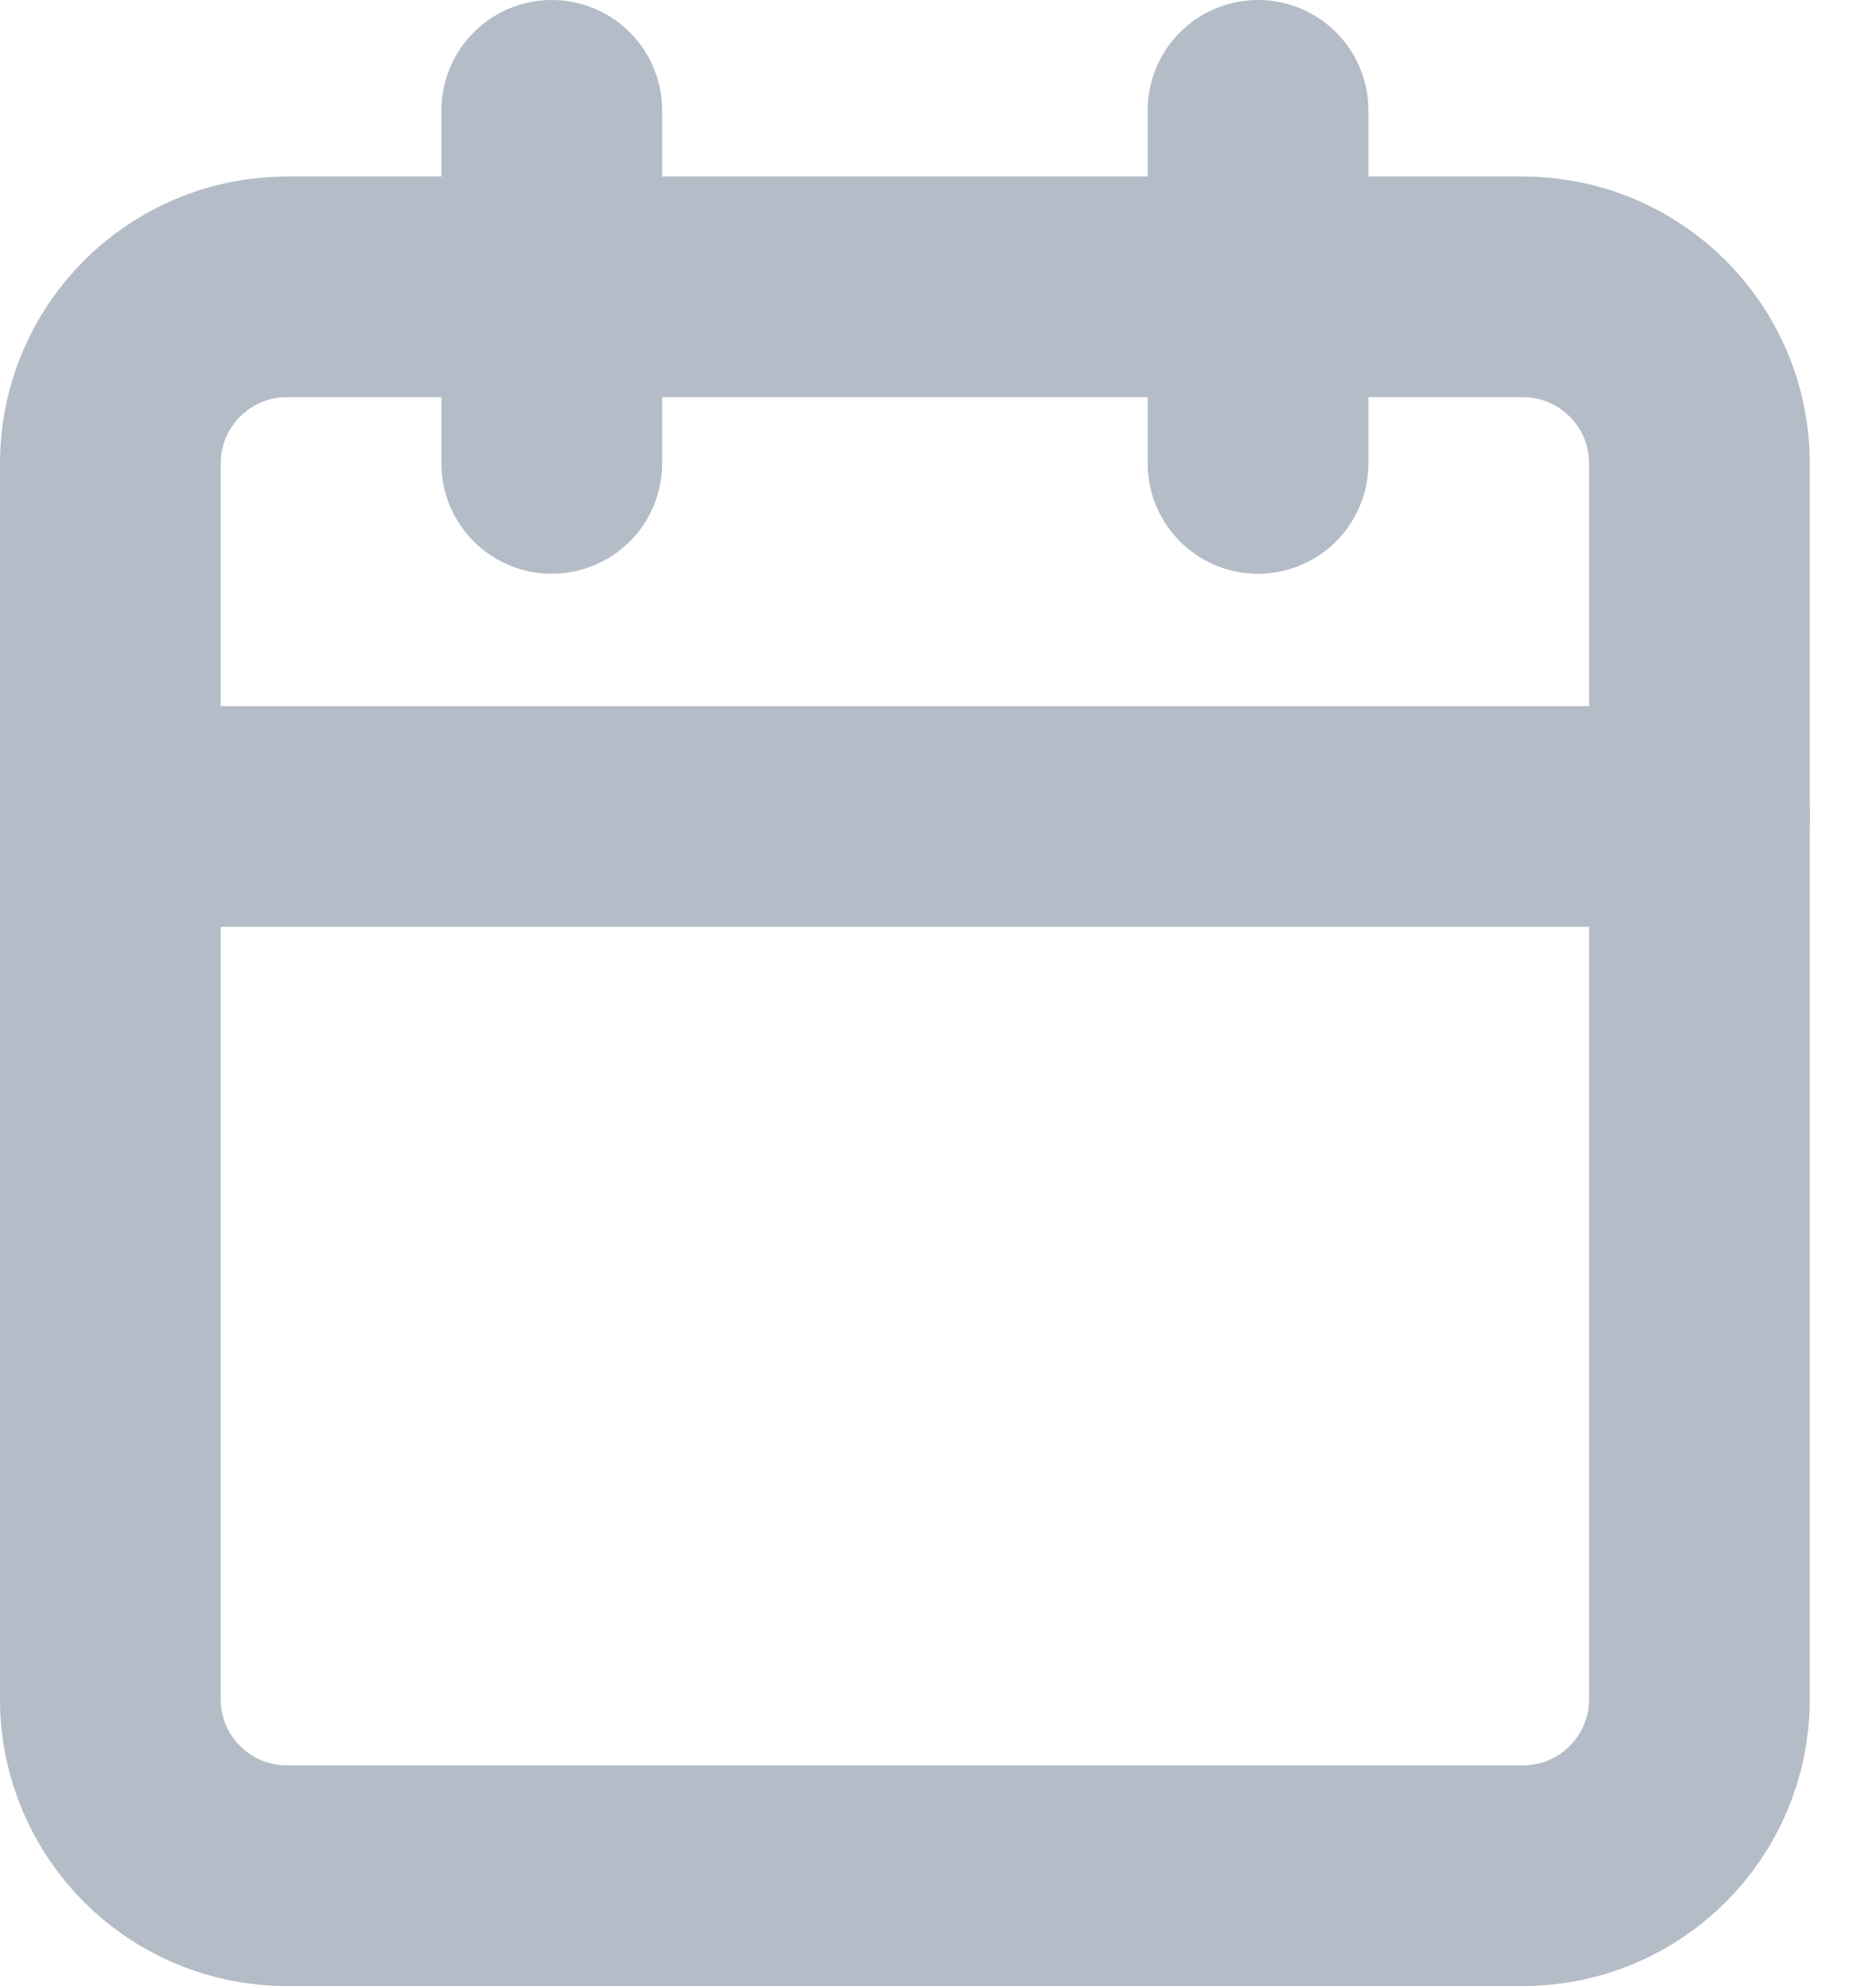 <svg width="17" height="18" viewBox="0 0 17 18" fill="none" xmlns="http://www.w3.org/2000/svg">
<path d="M13.8 2.6H2.6C1.716 2.6 1 3.317 1 4.2V15.4C1 16.284 1.716 17 2.6 17H13.8C14.684 17 15.4 16.284 15.4 15.4V4.2C15.4 3.317 14.684 2.6 13.8 2.6Z" stroke="#B4BCC7" stroke-width="2" stroke-linecap="round" stroke-linejoin="round"/>
<path d="M11.4 1V4.2" stroke="#B4BCC7" stroke-width="2" stroke-linecap="round" stroke-linejoin="round"/>
<path d="M5 1V4.2" stroke="#B4BCC7" stroke-width="2" stroke-linecap="round" stroke-linejoin="round"/>
<path d="M1 7.4H15.4" stroke="#B4BCC7" stroke-width="2" stroke-linecap="round" stroke-linejoin="round"/>
</svg>
